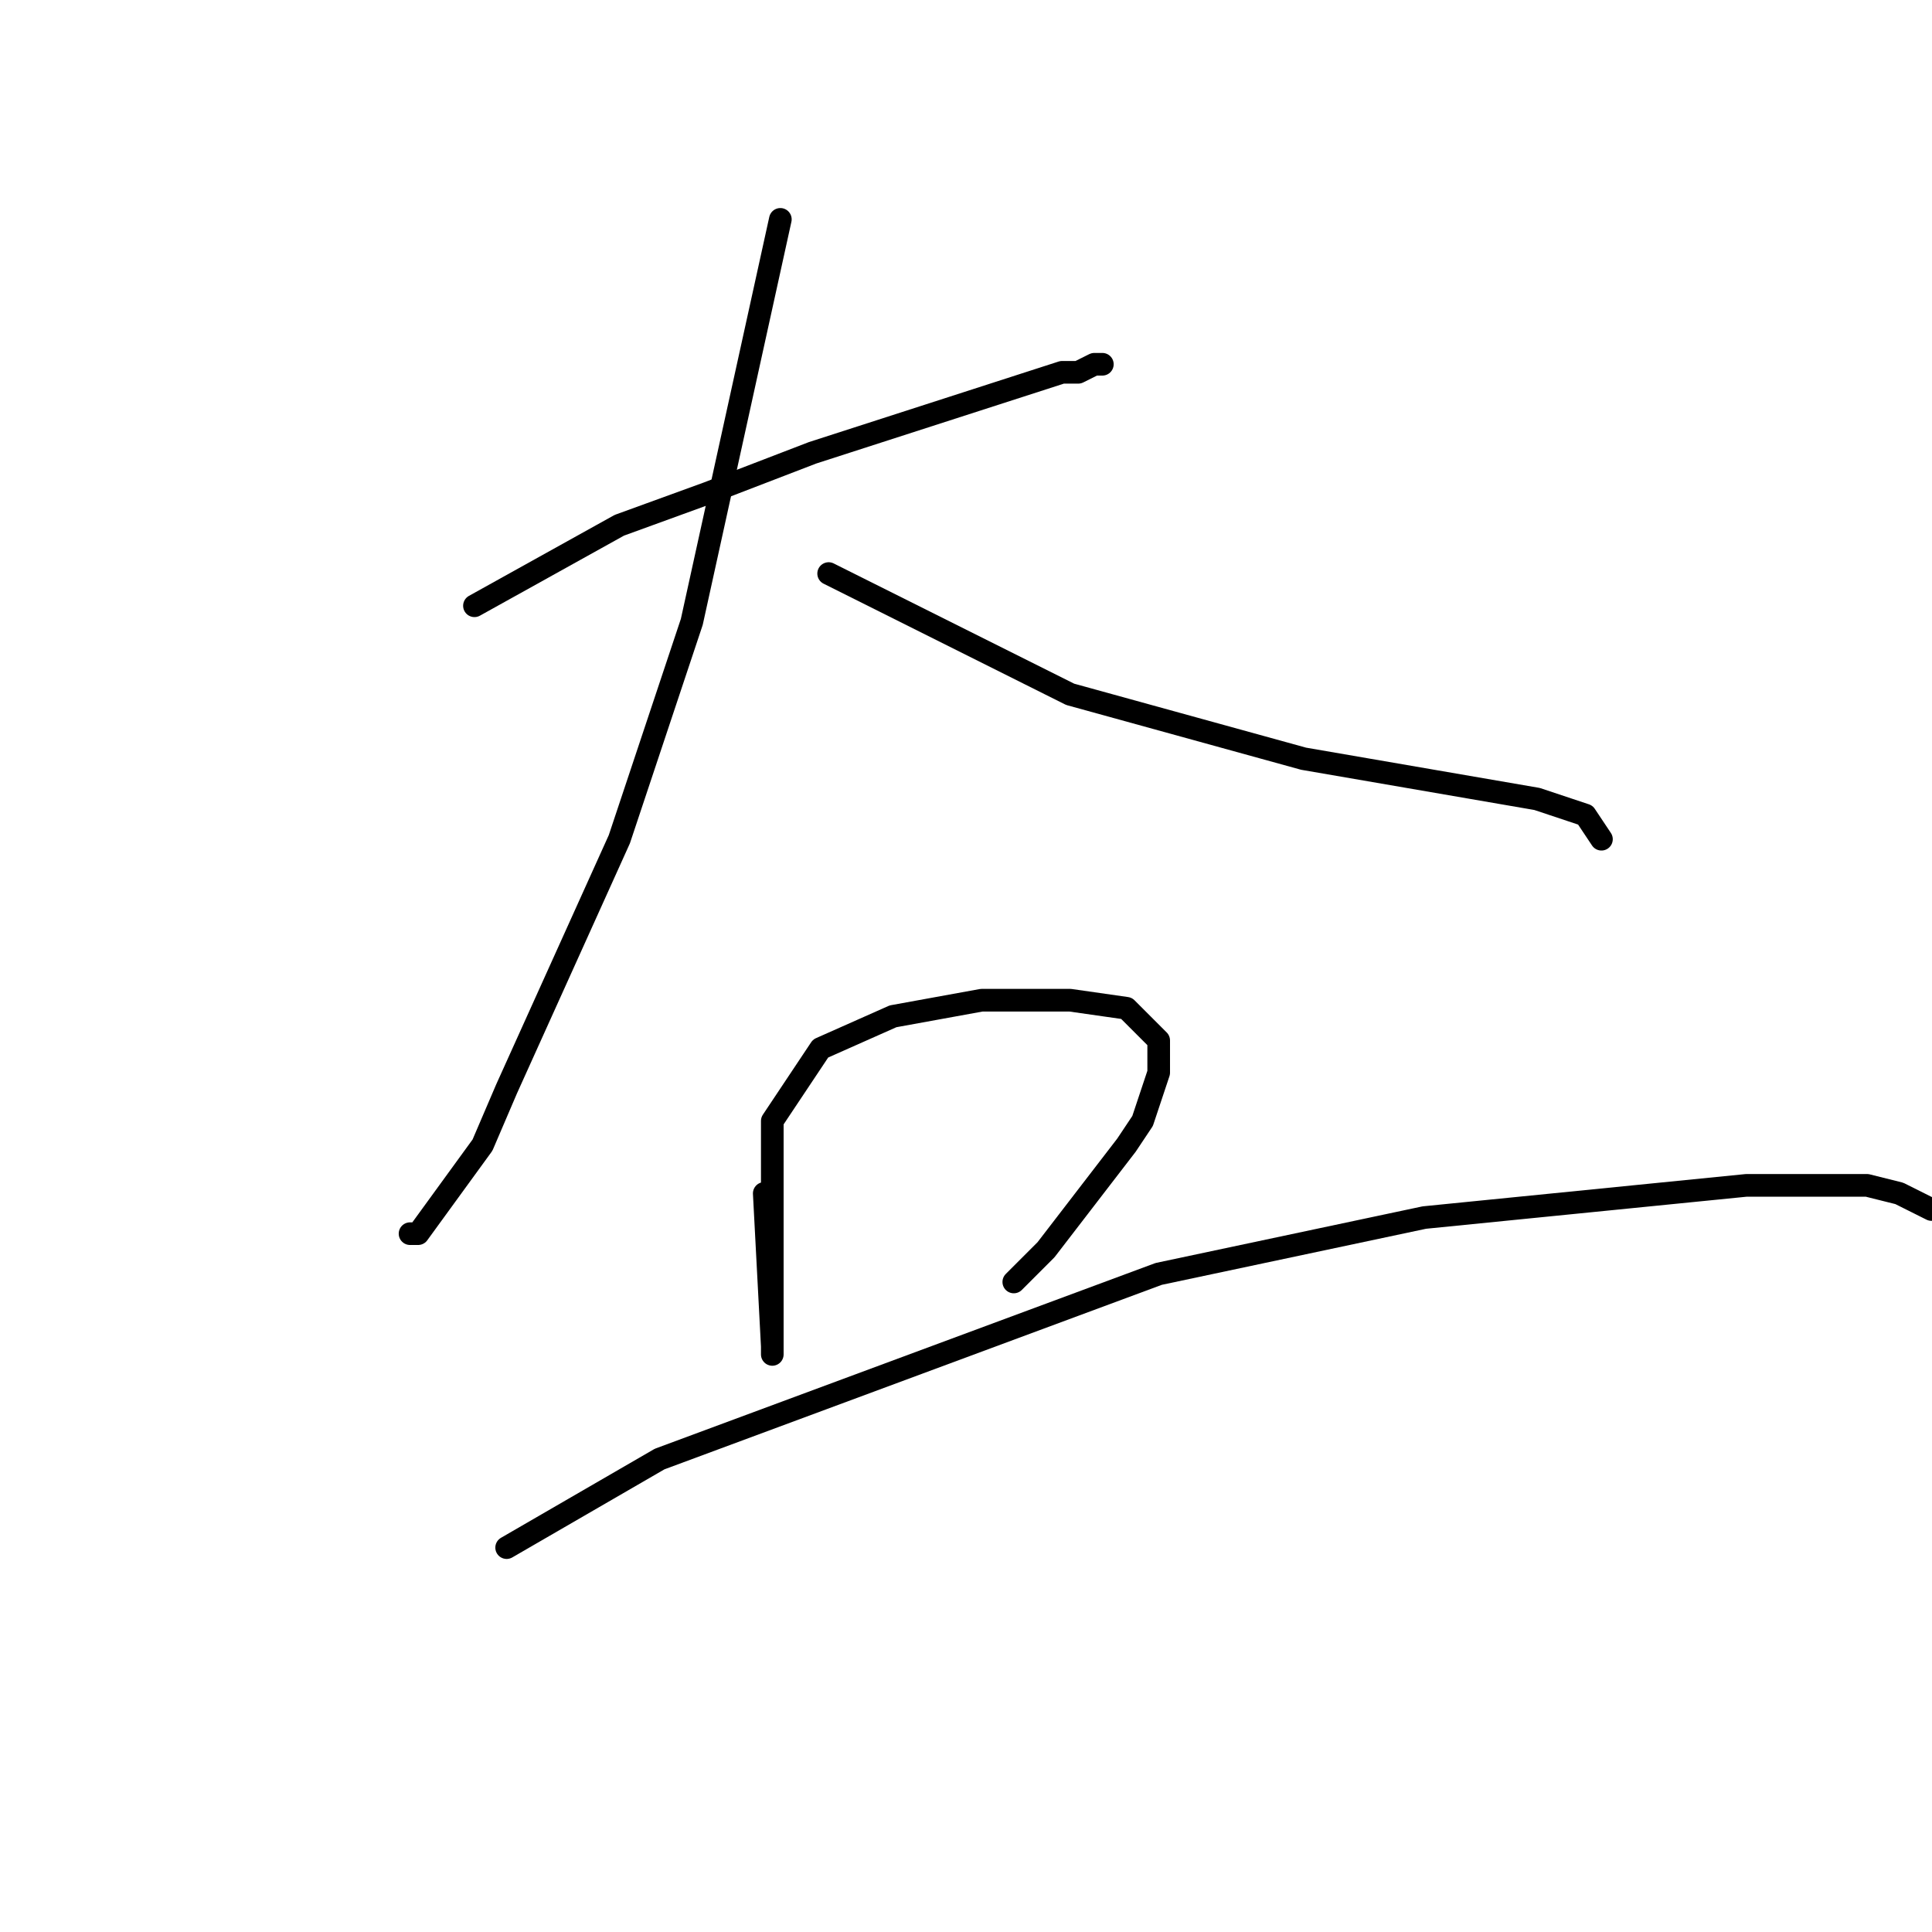<?xml version="1.0" standalone="no"?>
    <svg width="256" height="256" xmlns="http://www.w3.org/2000/svg" version="1.1">
    <polyline stroke="black" stroke-width="3" stroke-linecap="round" fill="transparent" stroke-linejoin="round" points="62.867 80.267 82.067 69.6 93.8 65.333 107.667 60 140.733 49.333 142.867 49.333 145 48.267 146.067 48.267 146.067 48.267 " />
        <polyline stroke="black" stroke-width="3" stroke-linecap="round" fill="transparent" stroke-linejoin="round" points="103.4 29.067 91.667 82.4 82.067 111.2 67.133 144.267 63.933 151.733 55.4 163.467 54.333 163.467 54.333 163.467 " />
        <polyline stroke="black" stroke-width="3" stroke-linecap="round" fill="transparent" stroke-linejoin="round" points="109.8 76 141.8 92 172.733 100.533 203.667 105.867 210.067 108 212.2 111.2 212.2 111.2 " />
        <polyline stroke="black" stroke-width="3" stroke-linecap="round" fill="transparent" stroke-linejoin="round" points="101.267 158.133 102.333 178.4 102.333 179.467 102.333 178.4 102.333 166.667 102.333 161.333 102.333 156 102.333 148.533 108.733 138.933 118.333 134.667 130.067 132.533 141.8 132.533 149.267 133.6 153.533 137.867 153.533 142.133 151.4 148.533 149.267 151.733 138.6 165.6 134.333 169.867 134.333 169.867 " />
        <polyline stroke="black" stroke-width="3" stroke-linecap="round" fill="transparent" stroke-linejoin="round" points="67.133 205.067 87.4 193.333 153.533 168.8 188.733 161.333 231.4 157.067 247.4 157.067 251.667 158.133 255.933 160.267 255.933 160.267 " />
        </svg>